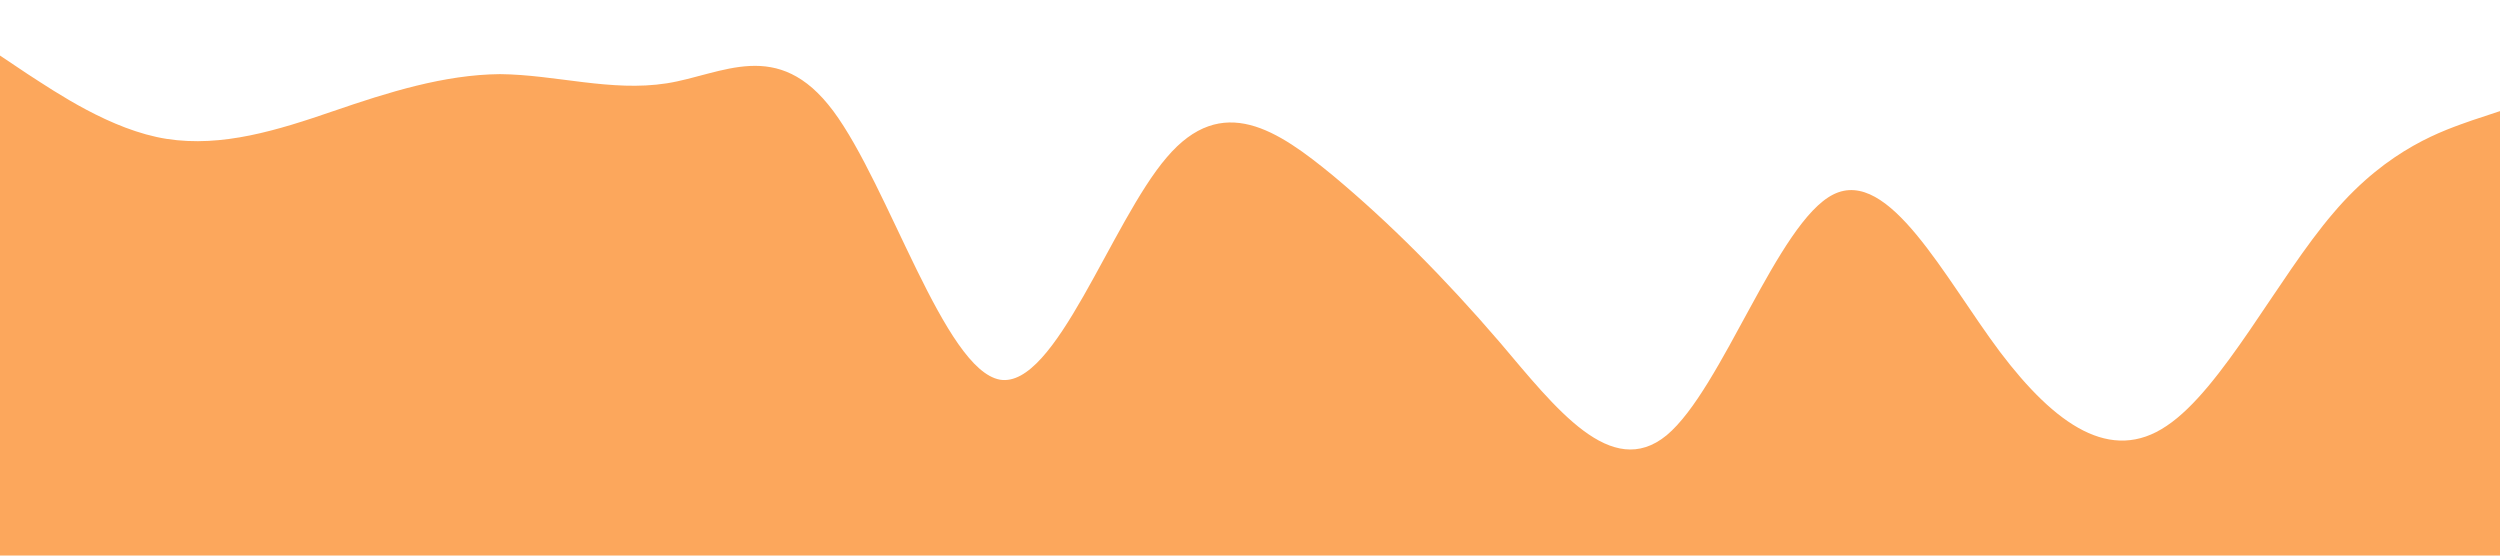 <?xml version="1.0" standalone="no"?><svg xmlns="http://www.w3.org/2000/svg" viewBox="0 0 1440 320"><path fill="#fb7906" fill-opacity="0.65" d="M0,32L16,42.7C32,53,64,75,96,80C128,85,160,75,192,64C224,53,256,43,288,42.7C320,43,352,53,384,48C416,43,448,21,480,64C512,107,544,213,576,218.7C608,224,640,128,672,90.7C704,53,736,75,768,101.3C800,128,832,160,864,197.3C896,235,928,277,960,250.7C992,224,1024,128,1056,112C1088,96,1120,160,1152,202.7C1184,245,1216,267,1248,245.3C1280,224,1312,160,1344,122.7C1376,85,1408,75,1424,69.3L1440,64L1440,320L1424,320C1408,320,1376,320,1344,320C1312,320,1280,320,1248,320C1216,320,1184,320,1152,320C1120,320,1088,320,1056,320C1024,320,992,320,960,320C928,320,896,320,864,320C832,320,800,320,768,320C736,320,704,320,672,320C640,320,608,320,576,320C544,320,512,320,480,320C448,320,416,320,384,320C352,320,320,320,288,320C256,320,224,320,192,320C160,320,128,320,96,320C64,320,32,320,16,320L0,320Z"></path></svg>